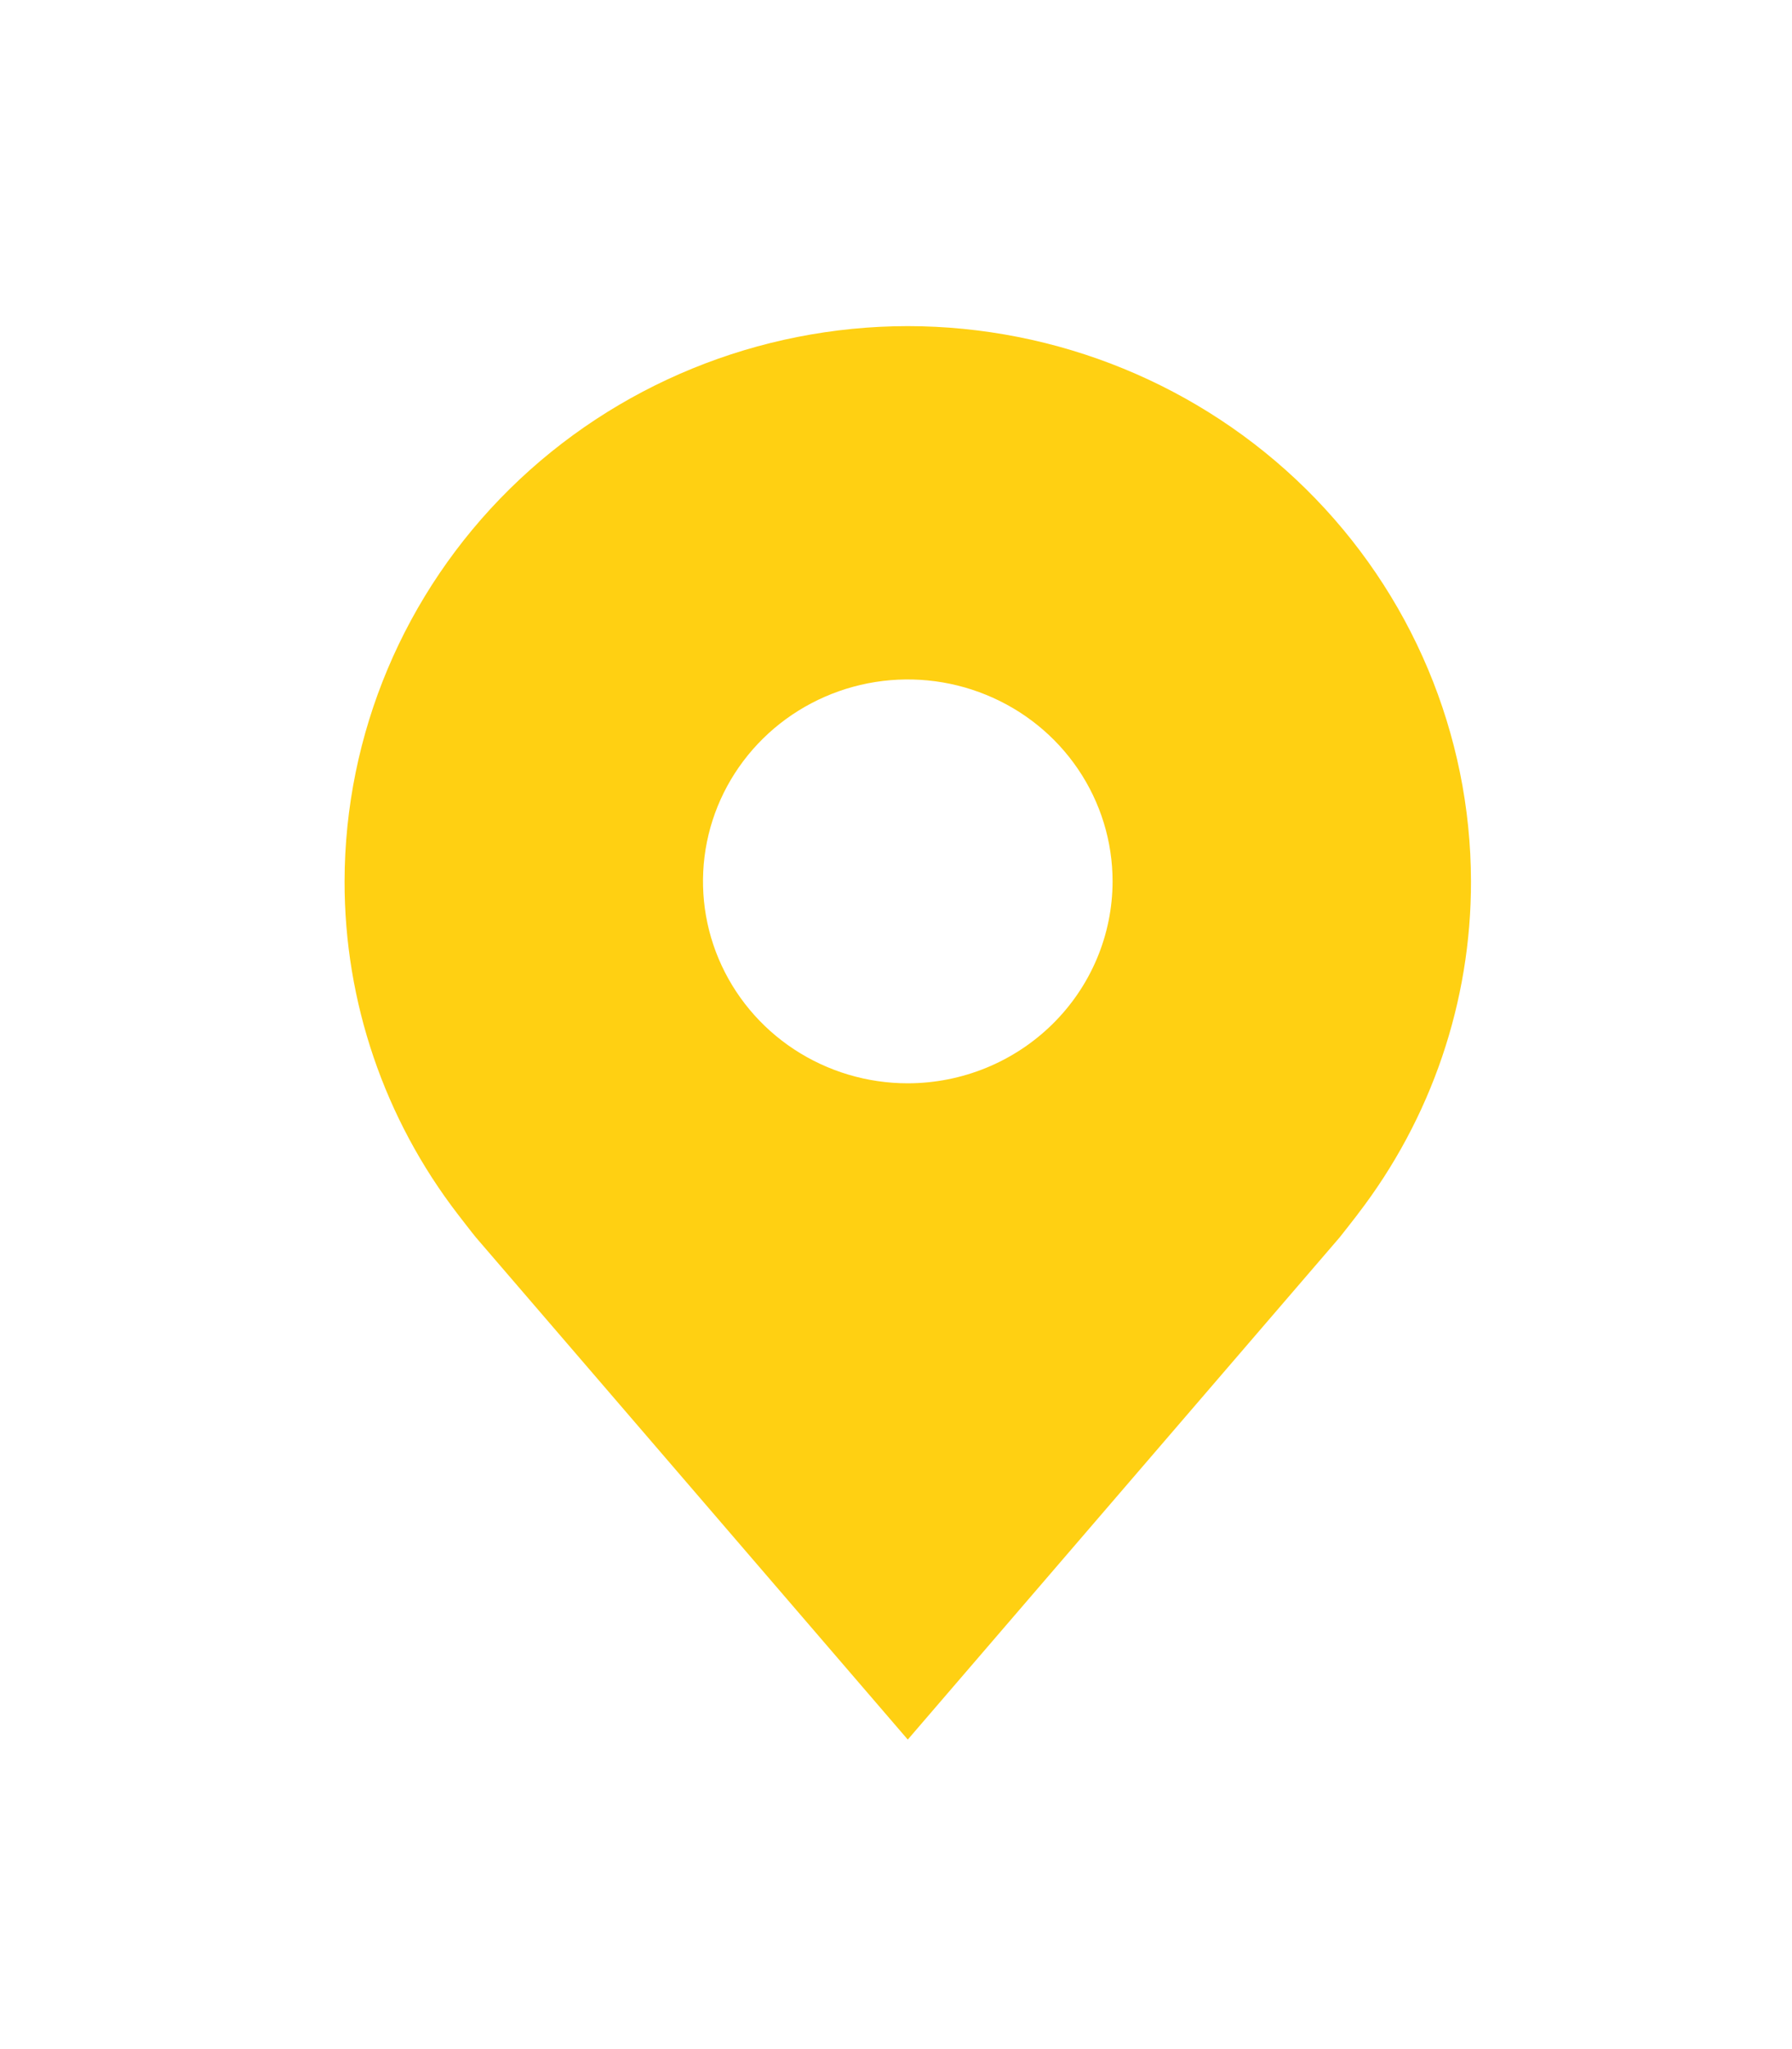 <svg width="35" height="40" viewBox="0 0 35 40" fill="none" xmlns="http://www.w3.org/2000/svg">
<path d="M17.73 6.366C14.814 6.369 12.018 7.512 9.956 9.544C7.894 11.576 6.734 14.332 6.73 17.205C6.727 19.554 7.505 21.839 8.946 23.709C8.946 23.709 9.246 24.098 9.295 24.155L17.73 33.958L26.169 24.15C26.213 24.097 26.514 23.709 26.514 23.709L26.515 23.706C27.956 21.837 28.734 19.553 28.73 17.205C28.727 14.332 27.567 11.576 25.505 9.544C23.442 7.512 20.647 6.369 17.73 6.366ZM17.73 21.147C16.939 21.147 16.166 20.916 15.508 20.483C14.85 20.05 14.338 19.434 14.035 18.714C13.732 17.994 13.653 17.201 13.807 16.436C13.961 15.672 14.342 14.97 14.902 14.418C15.461 13.867 16.174 13.492 16.95 13.339C17.726 13.187 18.53 13.265 19.261 13.564C19.992 13.862 20.617 14.367 21.056 15.015C21.496 15.664 21.73 16.426 21.73 17.205C21.729 18.25 21.307 19.252 20.557 19.991C19.807 20.73 18.791 21.146 17.73 21.147Z" fill="#FFD012"/>
</svg>
